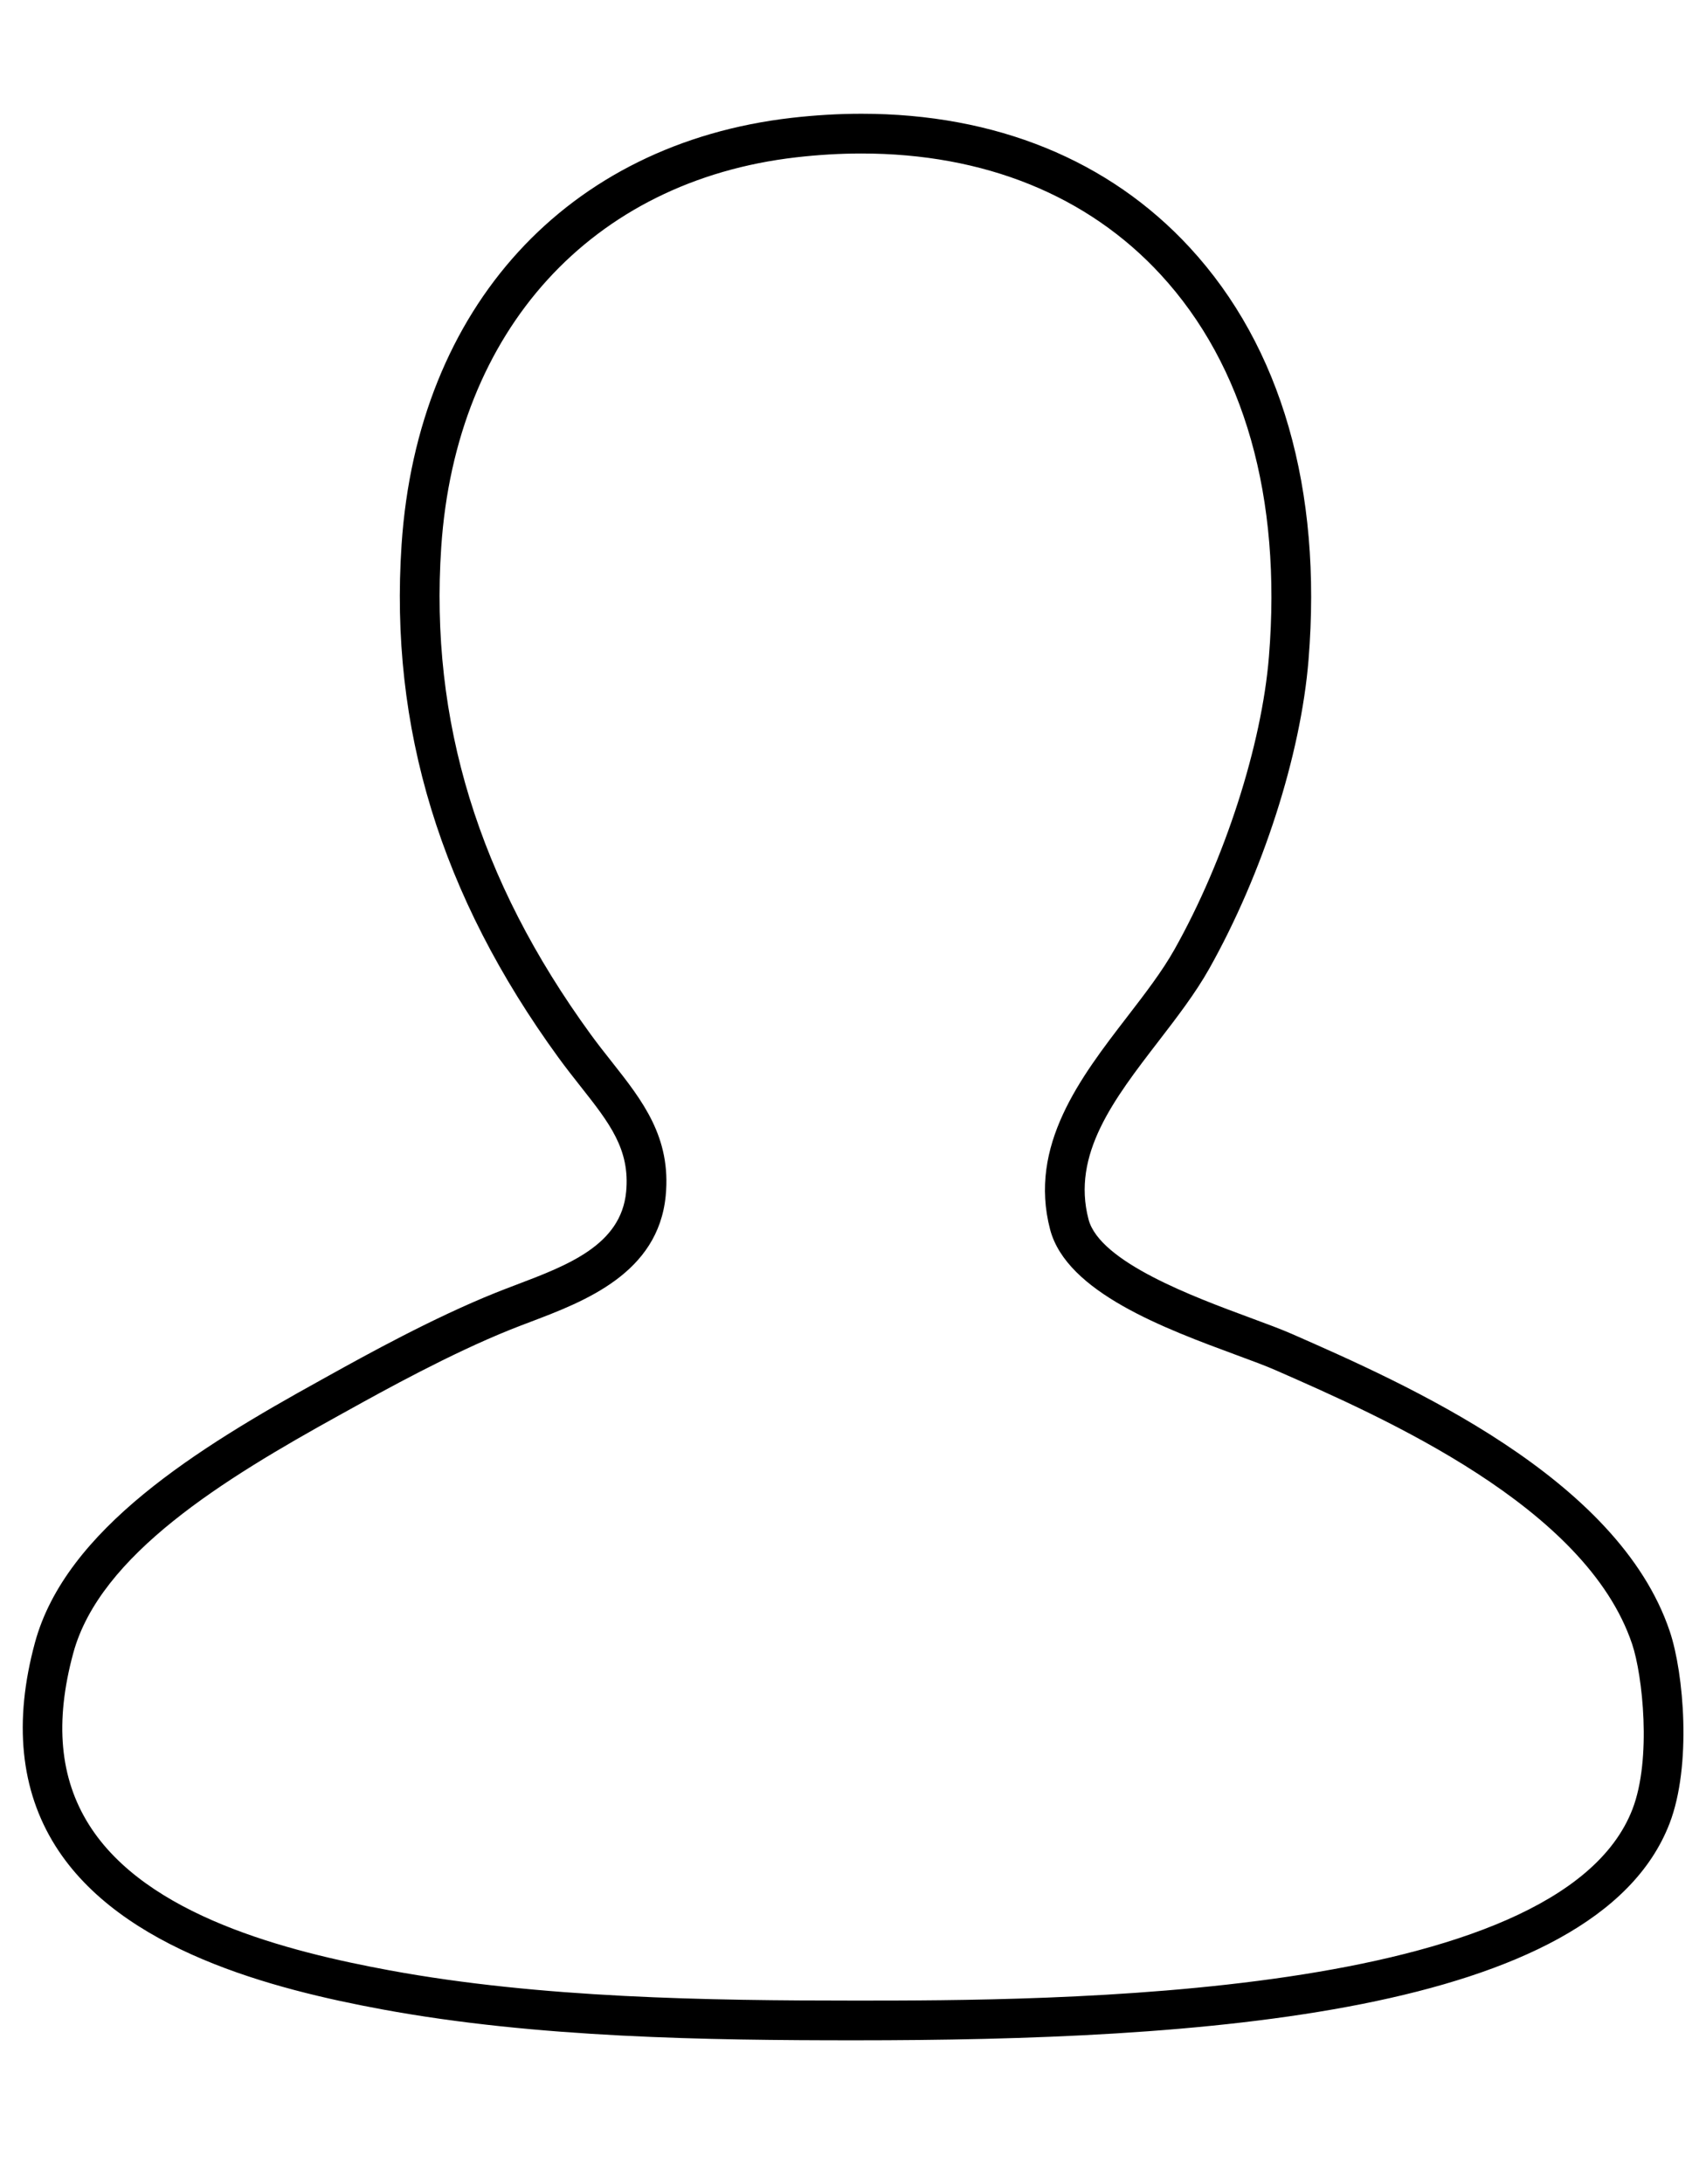 <?xml version="1.0" encoding="UTF-8" standalone="no"?>
<svg width="75px" height="96px" viewBox="0 0 75 96" version="1.1" xmlns="http://www.w3.org/2000/svg" xmlns:xlink="http://www.w3.org/1999/xlink" xmlns:sketch="http://www.bohemiancoding.com/sketch/ns">
    <!-- Generator: Sketch 3.3.2 (12043) - http://www.bohemiancoding.com/sketch -->
    <title>Slice 1 Copy</title>
    <desc>Created with Sketch.</desc>
    <defs></defs>
    <g id="Page-1" stroke="none" stroke-width="1" fill="none" fill-rule="evenodd" sketch:type="MSPage">
        <path d="M73.409,71.712 C71.133,64.931 61.797,60.832 56.782,58.629 C56.316,58.425 55.686,58.192 54.97,57.927 C52.494,57.012 48.351,55.481 47.855,53.601 C47.104,50.742 48.965,48.324 50.934,45.765 C51.728,44.733 52.549,43.667 53.157,42.587 C55.512,38.395 57.188,33.187 57.527,28.997 C58.133,21.506 56.329,15.243 52.308,10.884 C48.759,7.035 43.767,5 37.873,5 C36.872,5 35.839,5.061 34.801,5.18 C24.926,6.317 18.355,13.502 17.655,23.932 C17.115,31.99 19.37,39.368 24.549,46.485 C24.878,46.937 25.209,47.357 25.528,47.761 C26.793,49.364 27.707,50.523 27.526,52.392 C27.301,54.725 24.967,55.612 22.709,56.469 C22.394,56.588 22.086,56.705 21.791,56.824 C19.026,57.933 16.054,59.581 14.458,60.466 L14.068,60.683 C8.714,63.642 2.889,67.217 1.535,72.209 C0.593,75.686 0.896,78.691 2.436,81.139 C5.326,85.732 12.017,87.439 16.799,88.324 C23.59,89.579 31.093,89.684 37.593,89.684 C52.551,89.684 70.138,88.601 73.397,80.155 C74.377,77.612 74.026,73.548 73.409,71.712 L73.409,71.712 Z M71.767,79.525 C68.522,87.938 46.051,87.938 37.592,87.938 C31.17,87.938 23.761,87.835 17.116,86.607 C12.657,85.782 6.438,84.222 3.913,80.209 C2.626,78.162 2.399,75.695 3.22,72.667 C4.395,68.333 9.872,64.998 14.912,62.21 L15.305,61.993 C16.868,61.127 19.777,59.514 22.442,58.444 C22.727,58.33 23.025,58.216 23.33,58.101 C25.696,57.203 28.936,55.973 29.266,52.559 C29.513,49.992 28.244,48.382 26.9,46.679 C26.594,46.292 26.276,45.89 25.962,45.458 C21.034,38.685 18.887,31.682 19.398,24.049 C20.038,14.515 26.017,7.95 35,6.916 C35.972,6.804 36.939,6.747 37.873,6.747 C43.266,6.747 47.815,8.587 51.025,12.069 C54.706,16.059 56.352,21.865 55.786,28.856 C55.471,32.752 53.841,37.806 51.634,41.732 C51.089,42.702 50.341,43.672 49.55,44.7 C47.509,47.351 45.197,50.356 46.166,54.045 C46.893,56.805 51.211,58.4 54.365,59.565 C55.043,59.815 55.639,60.035 56.08,60.229 C60.848,62.321 69.723,66.219 71.753,72.268 C72.211,73.629 72.619,77.319 71.767,79.525 L71.767,79.525 Z" id="Imported-Layers" fill="#000000" sketch:type="MSShapeGroup"></path>
    </g>
</svg>
